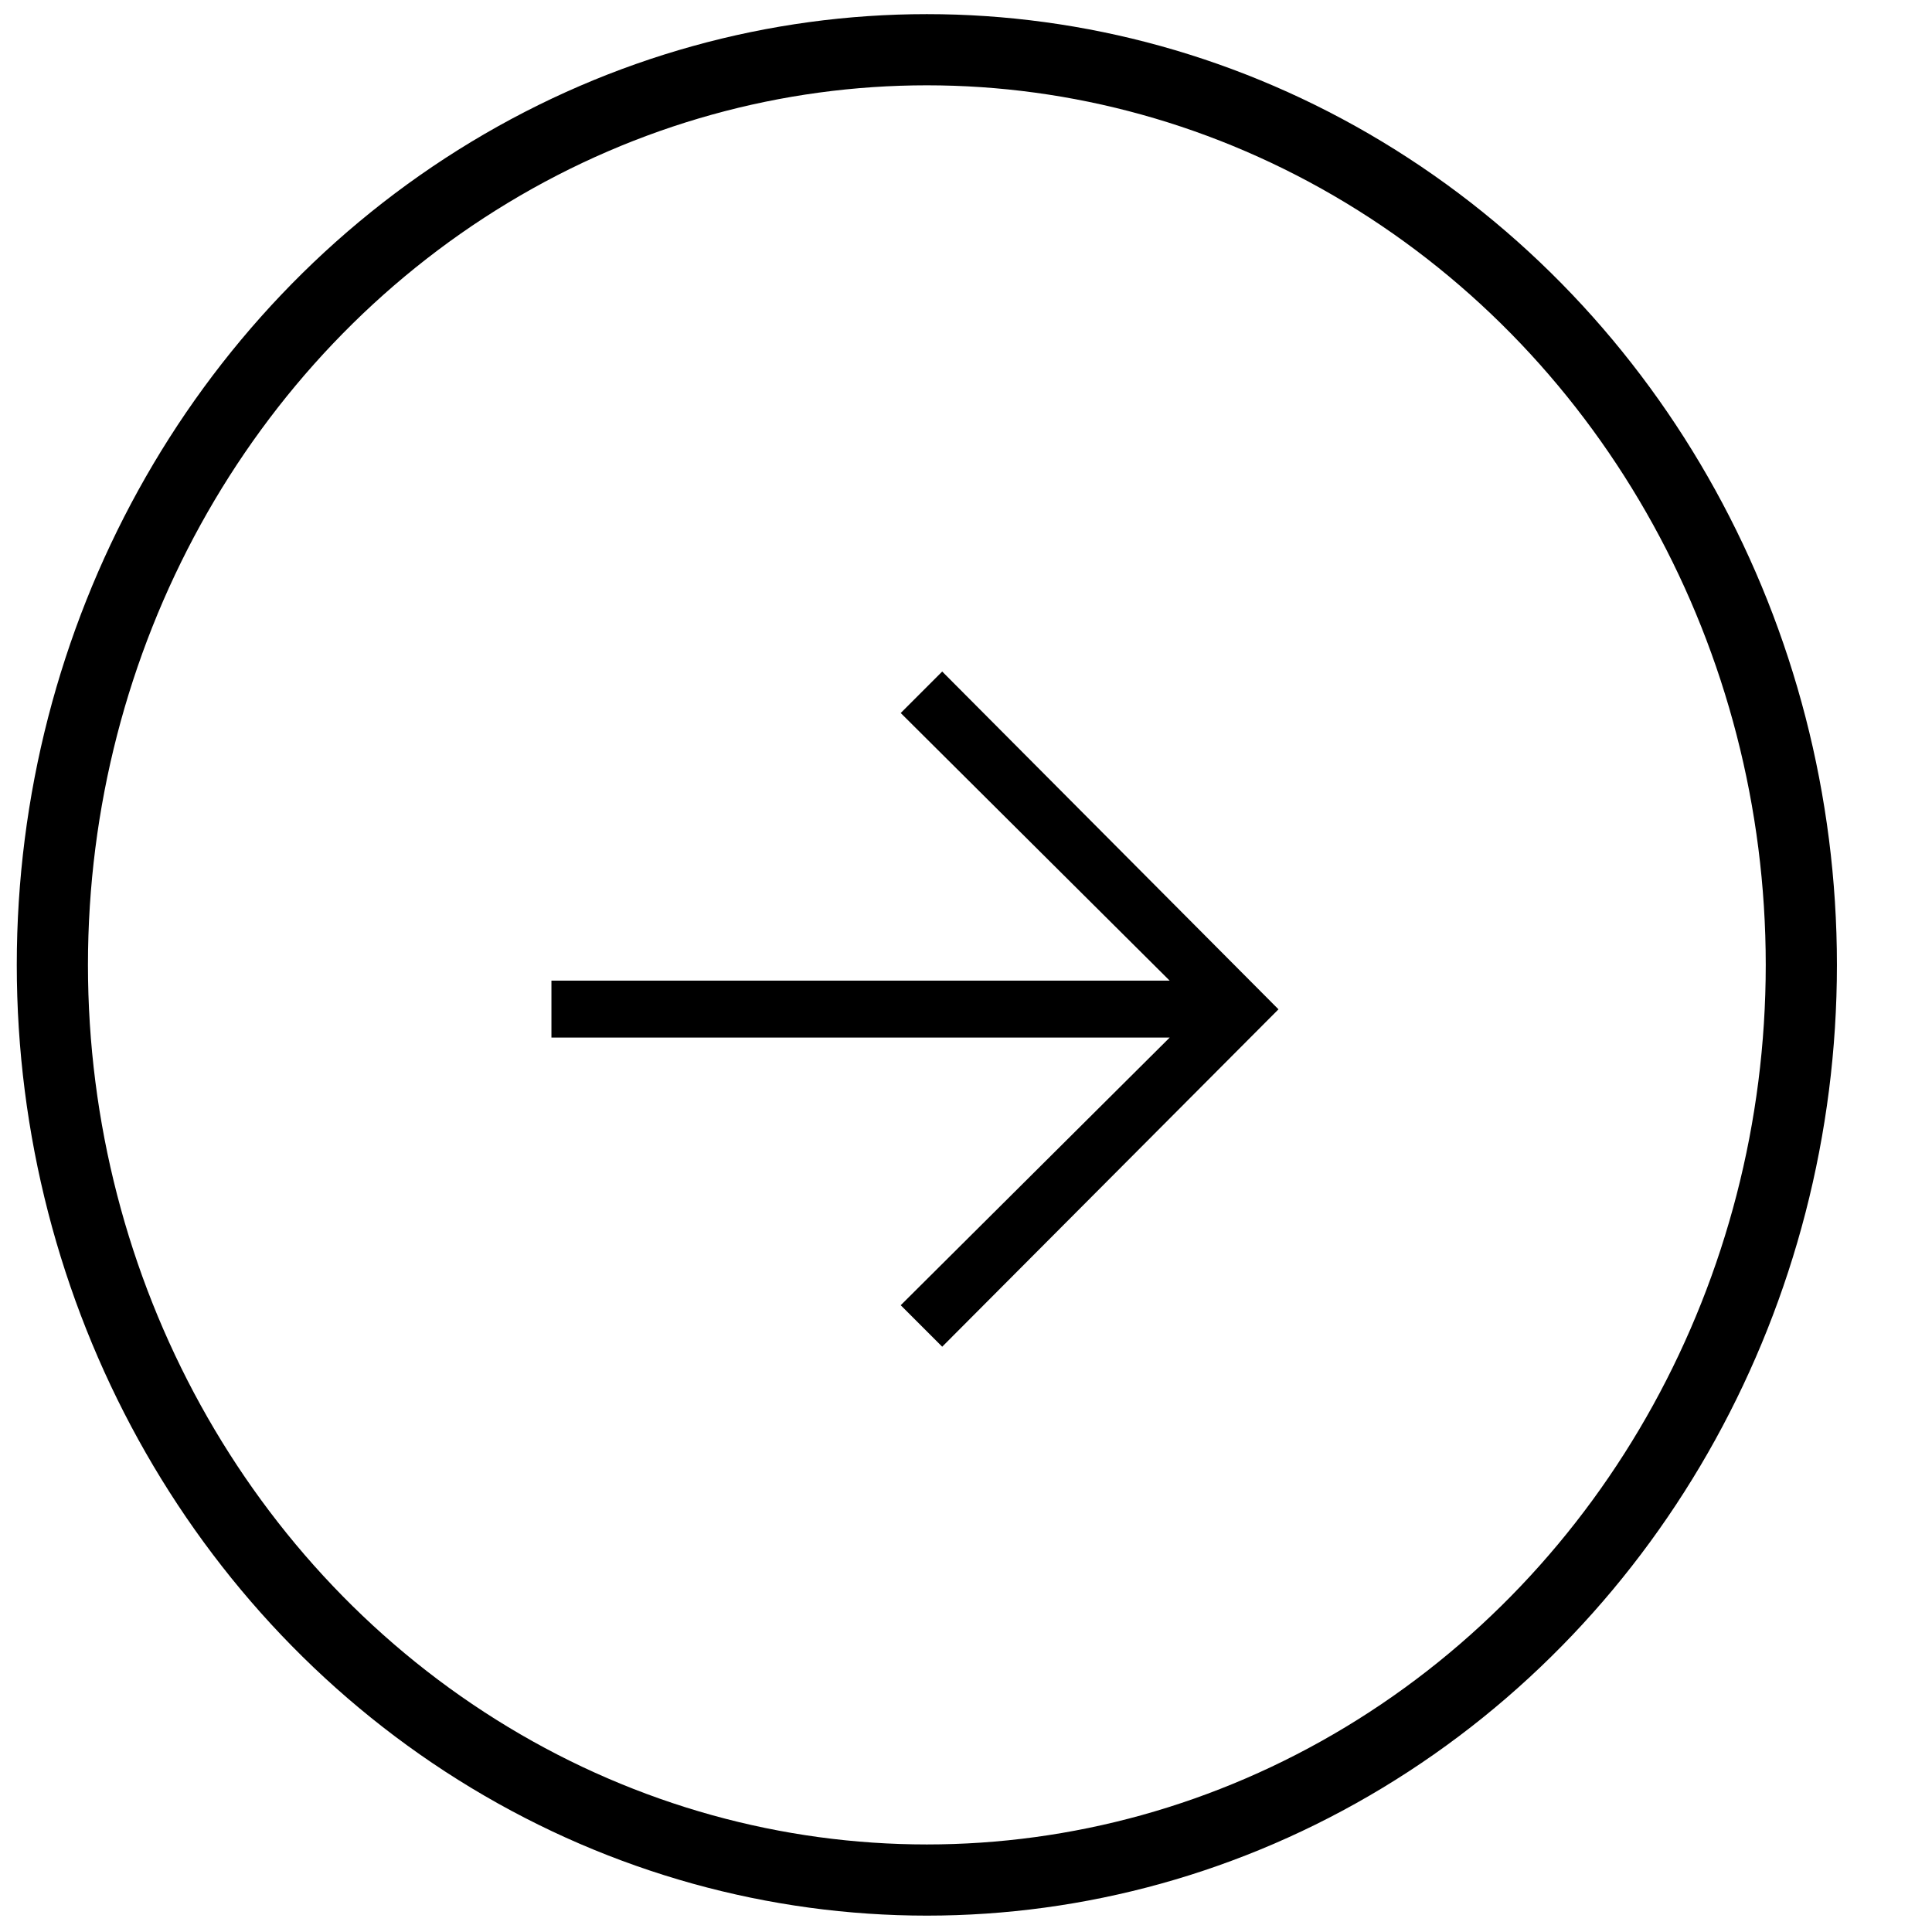 <?xml version="1.0" encoding="UTF-8"?>
<svg width="19px" height="19px" viewBox="0 0 19 19" version="1.1" xmlns="http://www.w3.org/2000/svg" xmlns:xlink="http://www.w3.org/1999/xlink">
    <!-- Generator: Sketch 59.1 (86144) - https://sketch.com -->
    <title>Forward</title>
    <desc>Created with Sketch.</desc>
    <g id="Web" stroke="none" stroke-width="1" fill="none" fill-rule="evenodd">
        <g id="4.1-WebApp---List-of-Expense-" transform="translate(-1151, -192)">
            <g id="Group_1299" transform="translate(1053, 191)">
                <g id="Group_1298" transform="translate(97.577, 0.444)">
                    <g id="Ellipse_31" transform="translate(0.338, 0.445)" stroke="#000000" stroke-width="0.7">
                        <ellipse id="Oval" cx="9.2" cy="9.6" rx="8.6" ry="9"></ellipse>
                    </g>
                    <polygon id="Path_599" fill="#000000" fill-rule="nonzero" transform="translate(9.421, 10.48) rotate(90) translate(-9.421, -10.48) " points="9.701 14.055 9.701 7.975 12.333 10.62 12.741 10.212 9.423 6.905 6.101 10.212 6.509 10.62 9.141 7.975 9.141 14.055"></polygon>
                </g>
            </g>
        </g>
    </g>
</svg>
